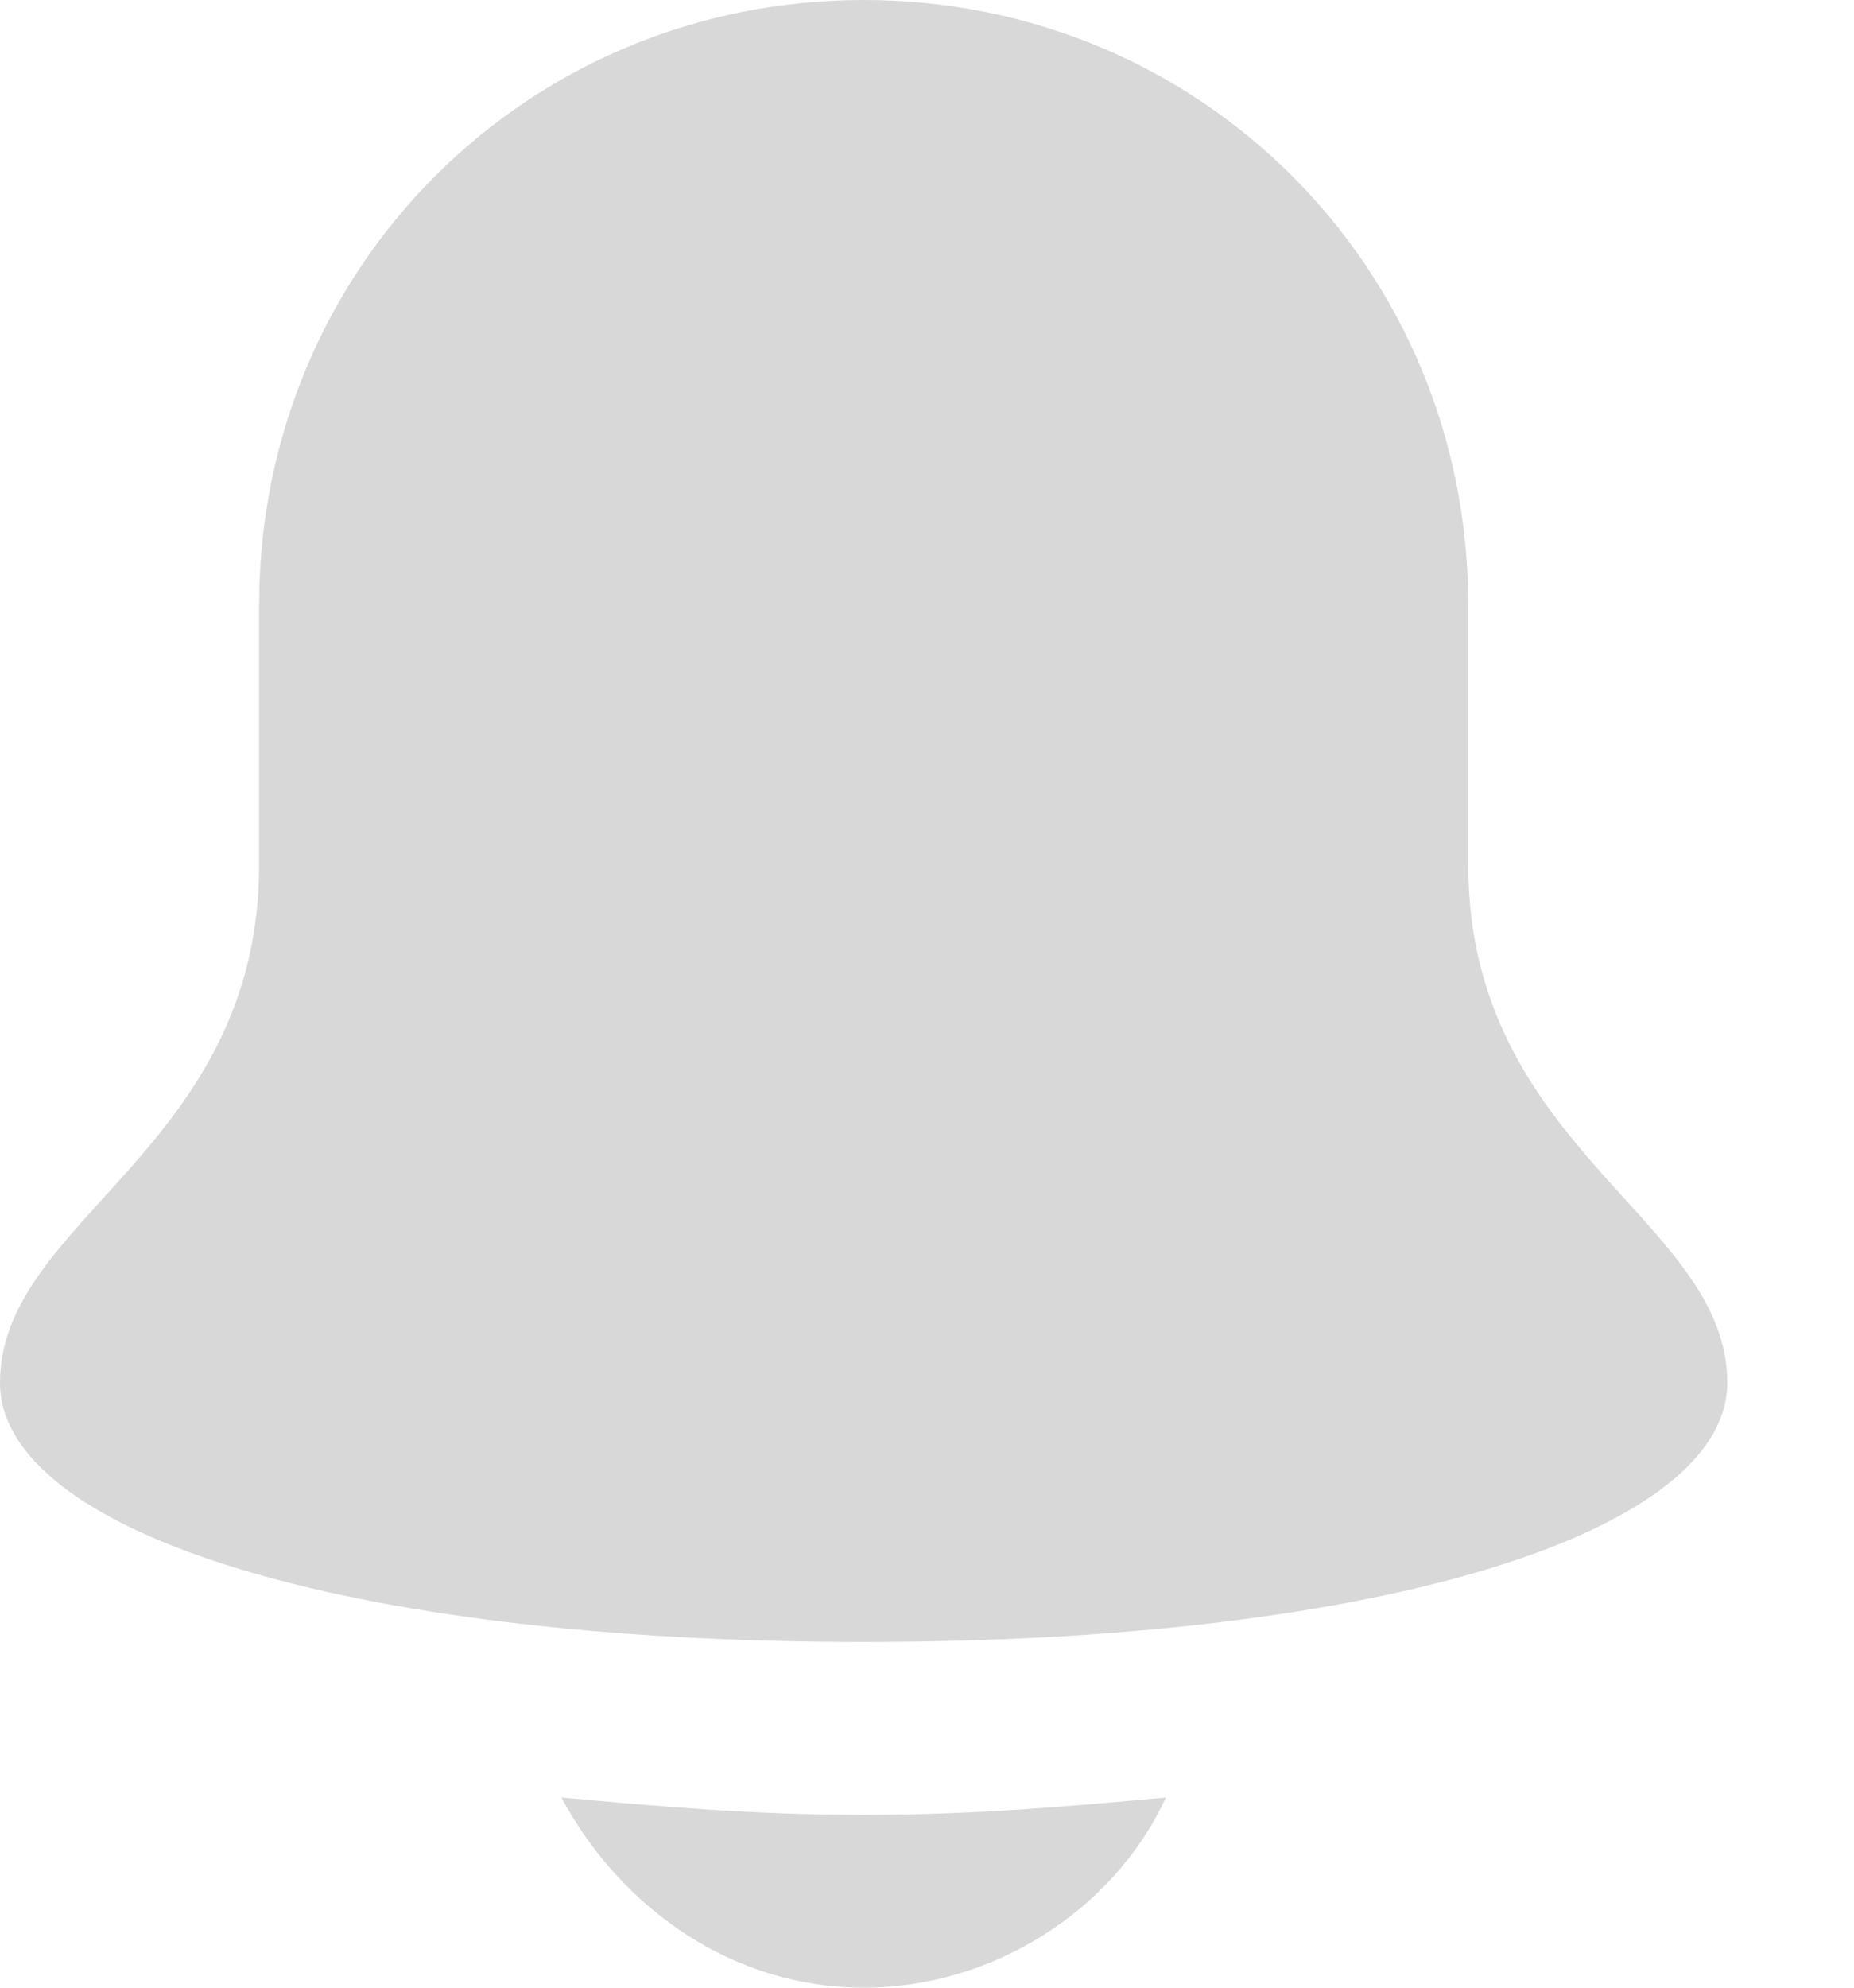 <?xml version="1.0" encoding="UTF-8" standalone="no"?>
<svg width="14px" height="15px" viewBox="0 0 14 15" version="1.1" xmlns="http://www.w3.org/2000/svg" xmlns:xlink="http://www.w3.org/1999/xlink">
    <!-- Generator: Sketch 39.1 (31720) - http://www.bohemiancoding.com/sketch -->
    <title>Group 27</title>
    <desc>Created with Sketch.</desc>
    <defs></defs>
    <g id="Page-1" stroke="none" stroke-width="1" fill="none" fill-rule="evenodd">
        <g id="Group-27" fill="#D9D8D8">
            <path d="M11.087,6.522 L11.087,4.565 C11.087,2.022 9.065,0 6.522,0 C3.978,0 1.957,2.022 1.957,4.565 L1.957,6.522 C1.957,8.674 0,9.196 0,10.435 C0,11.543 2.543,12.391 6.522,12.391 C10.5,12.391 13.043,11.543 13.043,10.435 C13.043,9.196 11.087,8.674 11.087,6.522 L11.087,6.522 Z" id="Shape"></path>
            <path d="M6.522,13.696 C5.674,13.696 4.957,13.63 4.239,13.565 C4.696,14.413 5.543,15 6.522,15 C7.5,15 8.413,14.413 8.804,13.565 C8.087,13.63 7.37,13.696 6.522,13.696 L6.522,13.696 Z" id="Shape"></path>
        </g>
    </g>
</svg>
